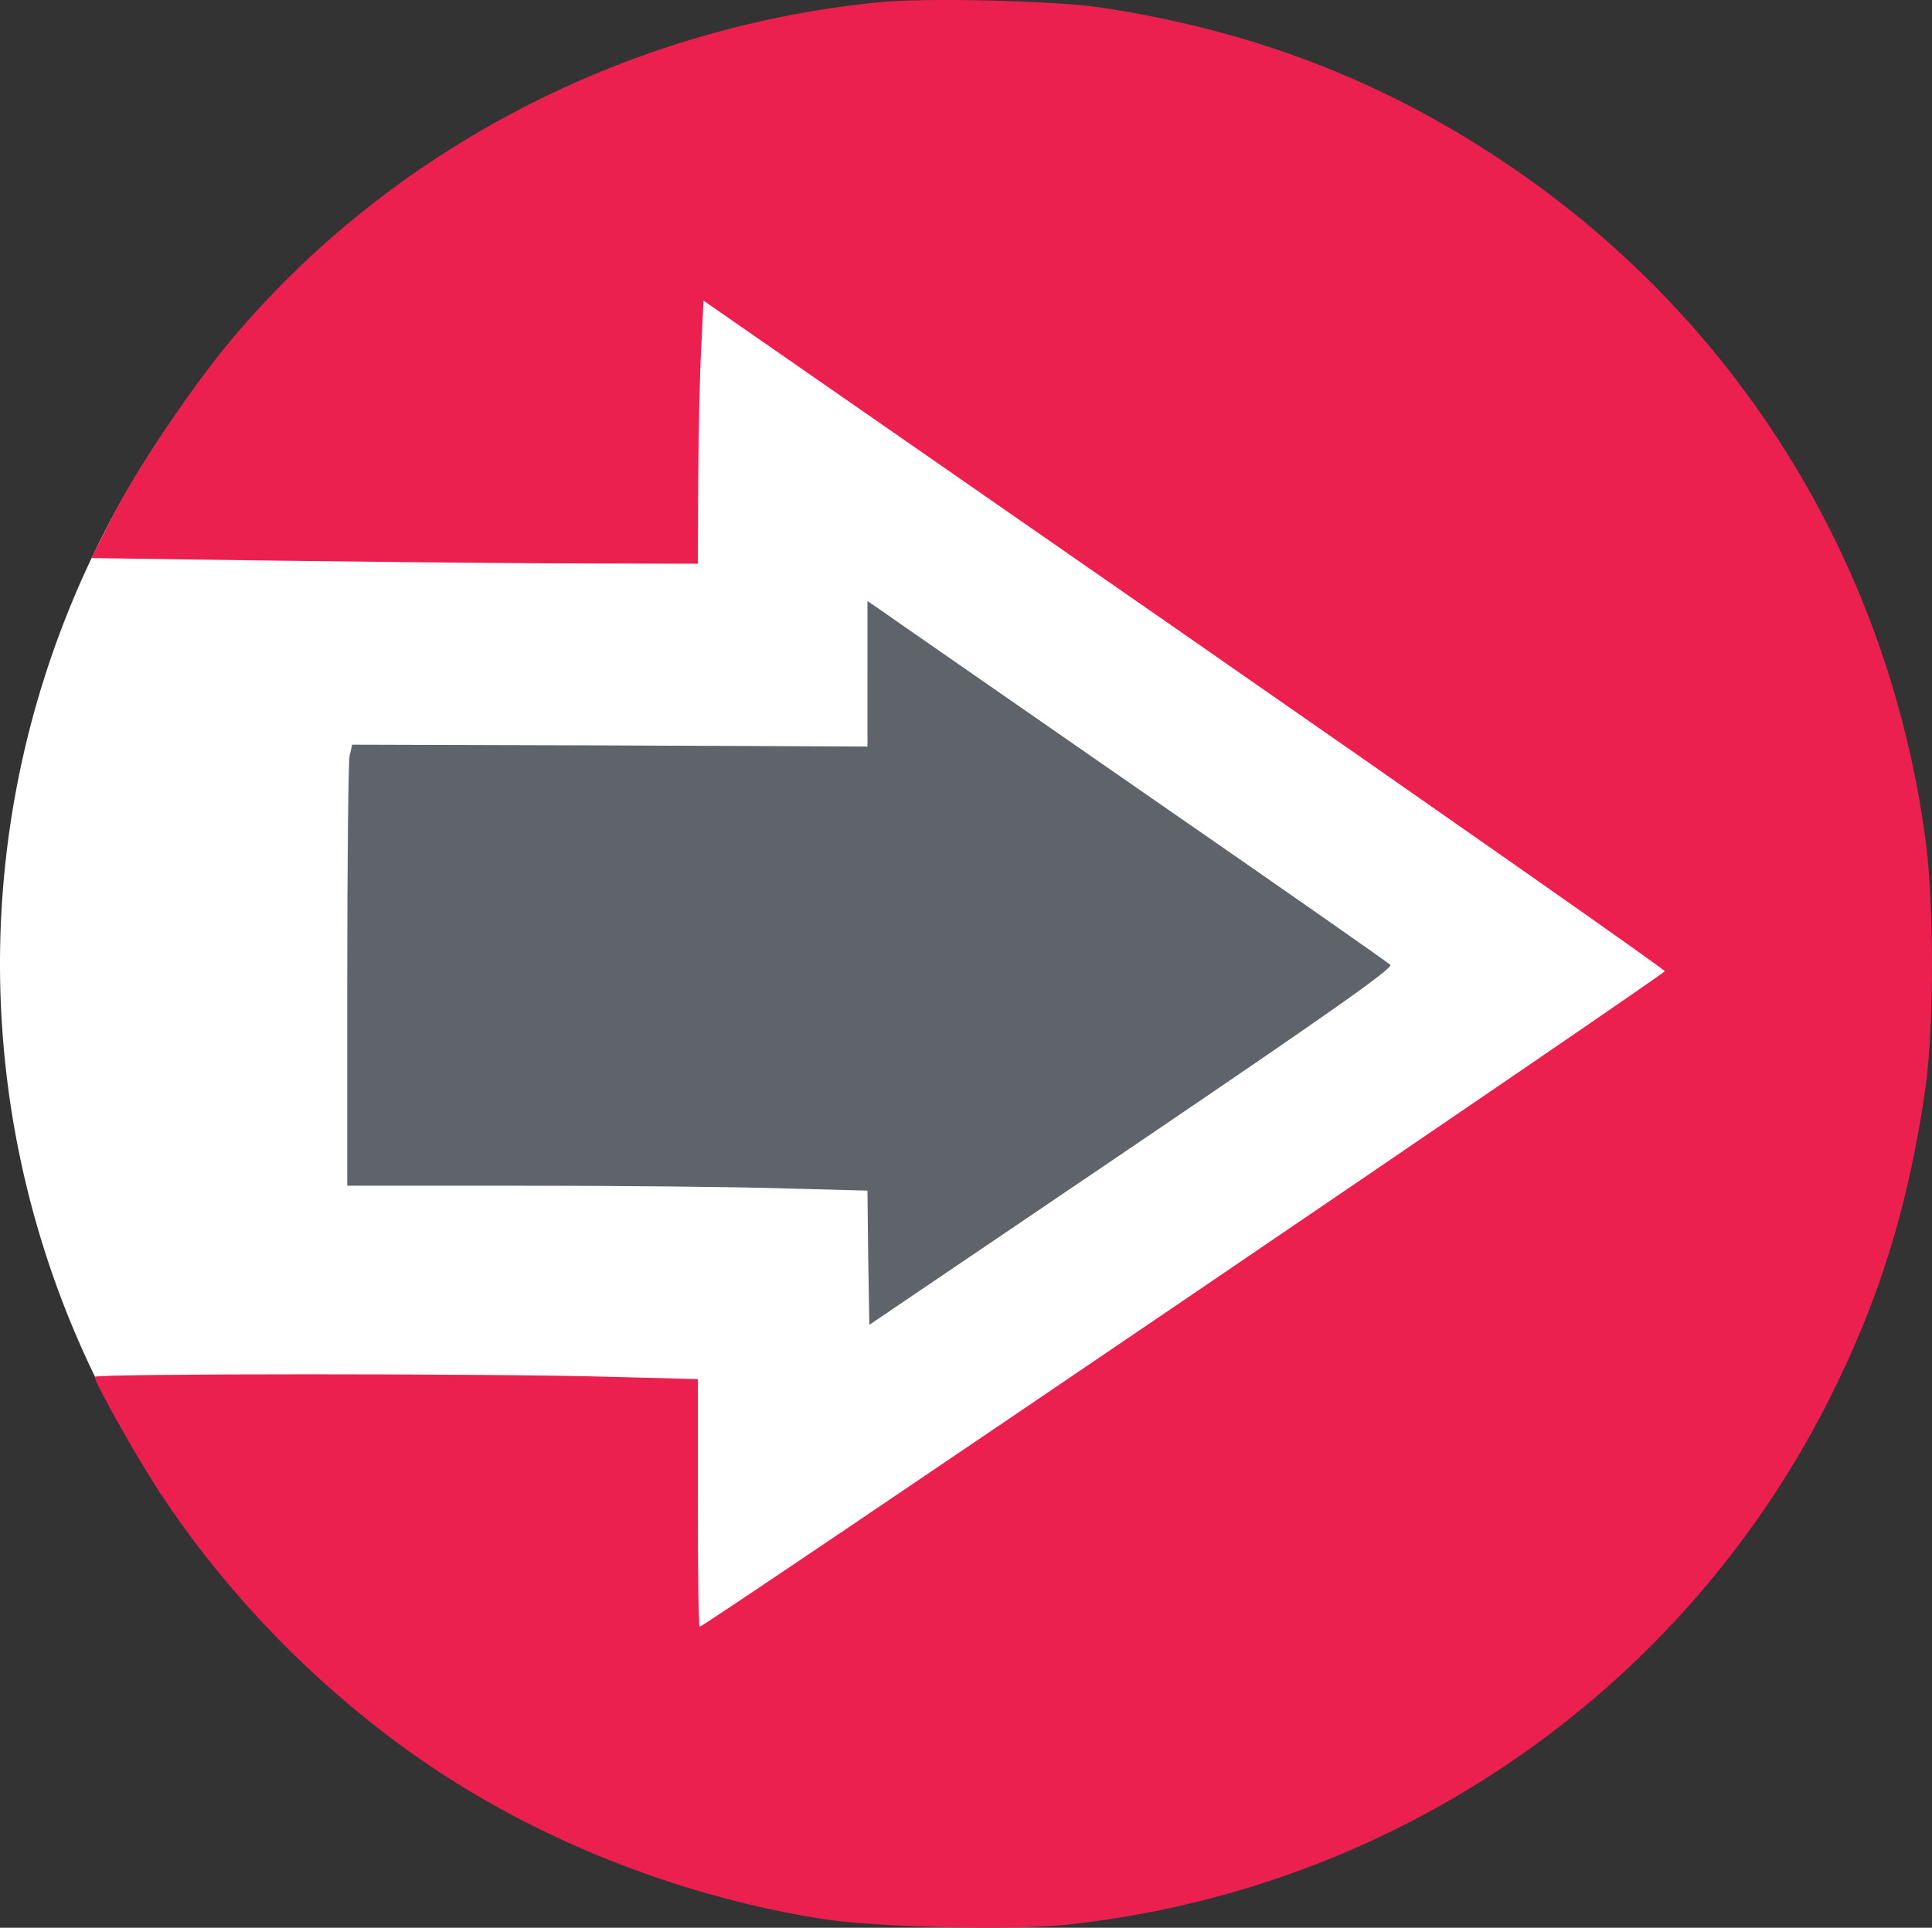 <?xml version="1.0" encoding="UTF-8" standalone="no"?>
<svg
   xmlns:dc="http://purl.org/dc/elements/1.1/"
   xmlns:cc="http://creativecommons.org/ns#"
   xmlns:rdf="http://www.w3.org/1999/02/22-rdf-syntax-ns#"
   xmlns:svg="http://www.w3.org/2000/svg"
   xmlns="http://www.w3.org/2000/svg"
   xmlns:sodipodi="http://sodipodi.sourceforge.net/DTD/sodipodi-0.dtd"
   xmlns:inkscape="http://www.inkscape.org/namespaces/inkscape"
   version="1.0"
   width="613.649"
   height="612.341"
   viewBox="0 0 460.237 459.256"
   preserveAspectRatio="xMidYMid meet"
   id="svg62"
   sodipodi:docname="logo-icon.svg"
   inkscape:version="1.0.2 (e86c870879, 2021-01-15)">
  <rect x="0" y="0" width="460.237" height="459.256" fill="#333333" stroke="none"/>
  <defs
     id="defs66" />
  <sodipodi:namedview
     pagecolor="#000000"
     bordercolor="#666666"
     borderopacity="1"
     objecttolerance="10"
     gridtolerance="10"
     guidetolerance="10"
     inkscape:pageopacity="1"
     inkscape:pageshadow="2"
     inkscape:window-width="1920"
     inkscape:window-height="1002"
     id="namedview64"
     showgrid="false"
     fit-margin-top="0"
     fit-margin-left="0"
     fit-margin-right="0"
     fit-margin-bottom="0"
     inkscape:zoom="0.96975951"
     inkscape:cx="111.25306"
     inkscape:cy="290.62133"
     inkscape:window-x="0"
     inkscape:window-y="41"
     inkscape:window-maximized="1"
     inkscape:current-layer="svg62"
     inkscape:document-rotation="0"
     inkscape:pagecheckerboard="false"
     units="px"
     showguides="true"
     inkscape:guide-bbox="true">
    <inkscape:grid
       type="xygrid"
       id="grid839"
       originx="-31.823"
       originy="-32.804" />
  </sodipodi:namedview>
  <g
     id="g867"
     transform="translate(-31.823,-32.804)">
    <g
       id="g859">
      <g
         id="g852">
        <g
           id="g846">
          <path
             style="fill:#ffffff;stroke-width:3.83"
             id="path843"
             sodipodi:type="arc"
             sodipodi:cx="256.8689"
             sodipodi:cy="262.43219"
             sodipodi:rx="225.04543"
             sodipodi:ry="225.04543"
             sodipodi:start="0"
             sodipodi:end="6.2604611"
             sodipodi:open="true"
             sodipodi:arc-type="arc"
             d="M 481.914,262.432 A 225.045,225.045 0 0 1 258.147,487.474 225.045,225.045 0 0 1 31.838,264.989 225.045,225.045 0 0 1 253.034,37.419 225.045,225.045 0 0 1 481.856,257.319" />
          <path
             style="fill:#ec204f;fill-opacity:1;stroke:none;stroke-width:0.09"
             inkscape:connector-curvature="0"
             id="path8"
             d="m 240.714,33.38 c -60.075,6.107 -115.84,35.204 -153.646,80.198 -9.608,11.405 -23.078,31.522 -28.915,43.197 l -4.58,8.981 37.895,0.539 c 20.833,0.269 53.34,0.629 72.288,0.718 l 34.303,0.09 0.09,-20.027 c 0.09,-10.956 0.359,-25.056 0.718,-31.253 l 0.539,-11.405 114.493,79.479 c 62.949,43.736 114.493,79.838 114.493,80.287 0,0.718 -228.807,156.174 -229.885,156.174 -0.269,0 -0.449,-13.291 -0.449,-29.457 v -29.546 l -20.833,-0.539 c -27.299,-0.808 -122.845,-0.808 -122.845,0 0,1.347 9.608,18.41 14.996,26.762 17.331,26.583 40.948,50.202 67.169,67.445 26.76,17.512 58.818,29.816 91.146,34.935 12.482,1.976 44.45,2.784 57.651,1.437 77.945,-8.083 146.372,-54.872 181.753,-124.293 12.213,-23.978 19.307,-46.7 23.348,-74.719 2.155,-14.908 2.155,-44.365 0,-60.081 C 481.374,165.935 445.006,107.83 389.51,71.009 360.415,51.61 329.345,39.846 293.695,34.547 282.65,32.931 251.669,32.212 240.714,33.38 Z" />
          <path
             style="fill:#5f646a;fill-opacity:1;stroke:none;stroke-width:0.09"
             inkscape:connector-curvature="0"
             id="path14"
             d="m 238.469,193.326 v 17.333 l -61.422,-0.269 -61.333,-0.18 -0.629,2.784 c -0.269,1.527 -0.539,25.236 -0.539,52.537 v 49.753 h 41.577 c 22.899,0 50.826,0.269 61.961,0.629 l 20.384,0.539 0.18,15.986 0.269,15.986 62.59,-42.389 c 47.683,-32.33 62.32,-42.658 61.512,-43.377 -0.629,-0.629 -27.748,-19.578 -60.345,-42.119 -32.597,-22.631 -60.345,-41.85 -61.692,-42.838 l -2.514,-1.706 z" />
        </g>
      </g>
    </g>
  </g>
</svg>
